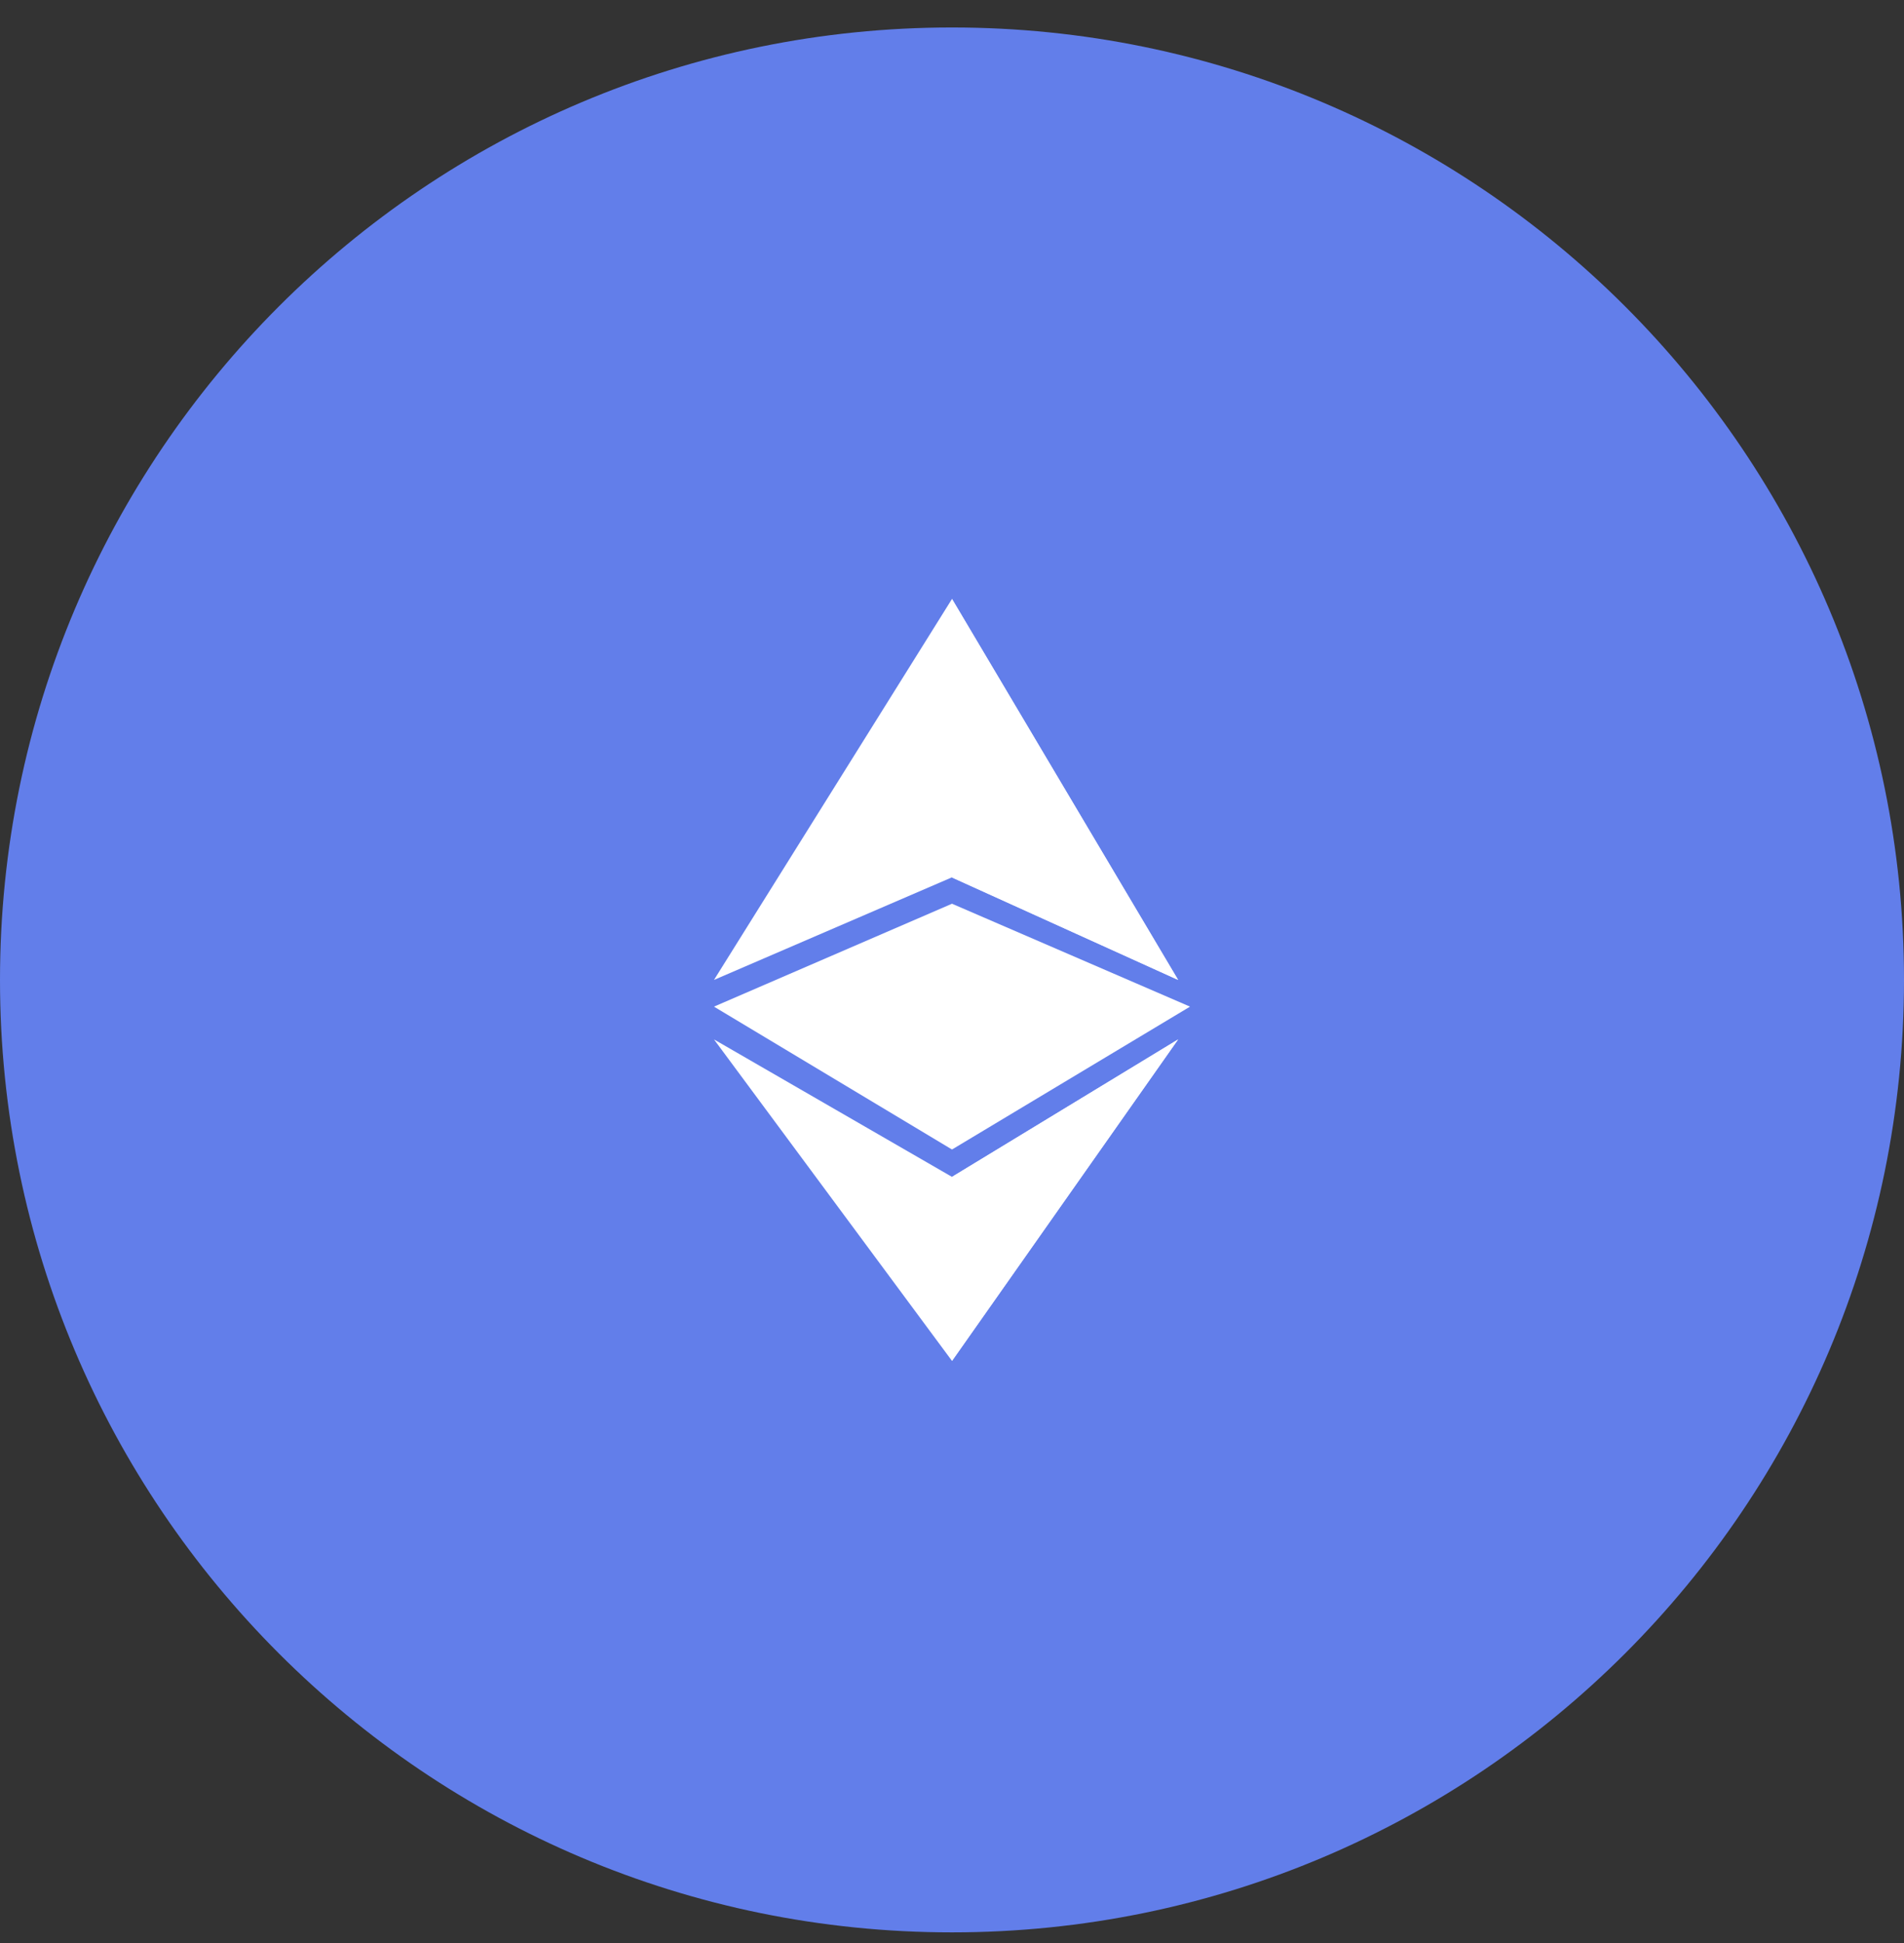 <svg width="50" height="51" viewBox="0 0 50 51" fill="none" xmlns="http://www.w3.org/2000/svg">
<rect x="0" y="0" width="50" height="51" fill="#333333" stroke="none"/>
<path d="M0 25.721C0 11.914 11.193 0.721 25 0.721V0.721C38.807 0.721 50 11.914 50 25.721V25.721C50 39.528 38.807 50.721 25 50.721V50.721C11.193 50.721 0 39.528 0 25.721V25.721Z" fill="#627EEA"/>
<path fill-rule="evenodd" clip-rule="evenodd" d="M18.75 25.721L25 15.721V23.028L18.75 25.721ZM30.938 25.721L25 23.032V15.721L30.938 25.721Z" fill="white"/>
<path fill-rule="evenodd" clip-rule="evenodd" d="M25 30.172L18.75 26.422L25 23.721V30.172Z" fill="white"/>
<path fill-rule="evenodd" clip-rule="evenodd" d="M25 30.172L31.25 26.422L25 23.721V30.172Z" fill="white"/>
<path fill-rule="evenodd" clip-rule="evenodd" d="M18.75 27.283L25 30.891V35.721L18.75 27.283ZM30.938 27.283L25 35.721V30.891L30.938 27.283Z" fill="white"/>
<path fill-rule="evenodd" clip-rule="evenodd" d="M30.938 25.721L25 23.032V15.721L30.938 25.721Z" fill="white"/>
<path fill-rule="evenodd" clip-rule="evenodd" d="M30.938 27.283L25 30.891V35.721L30.938 27.283Z" fill="white"/>
</svg>
